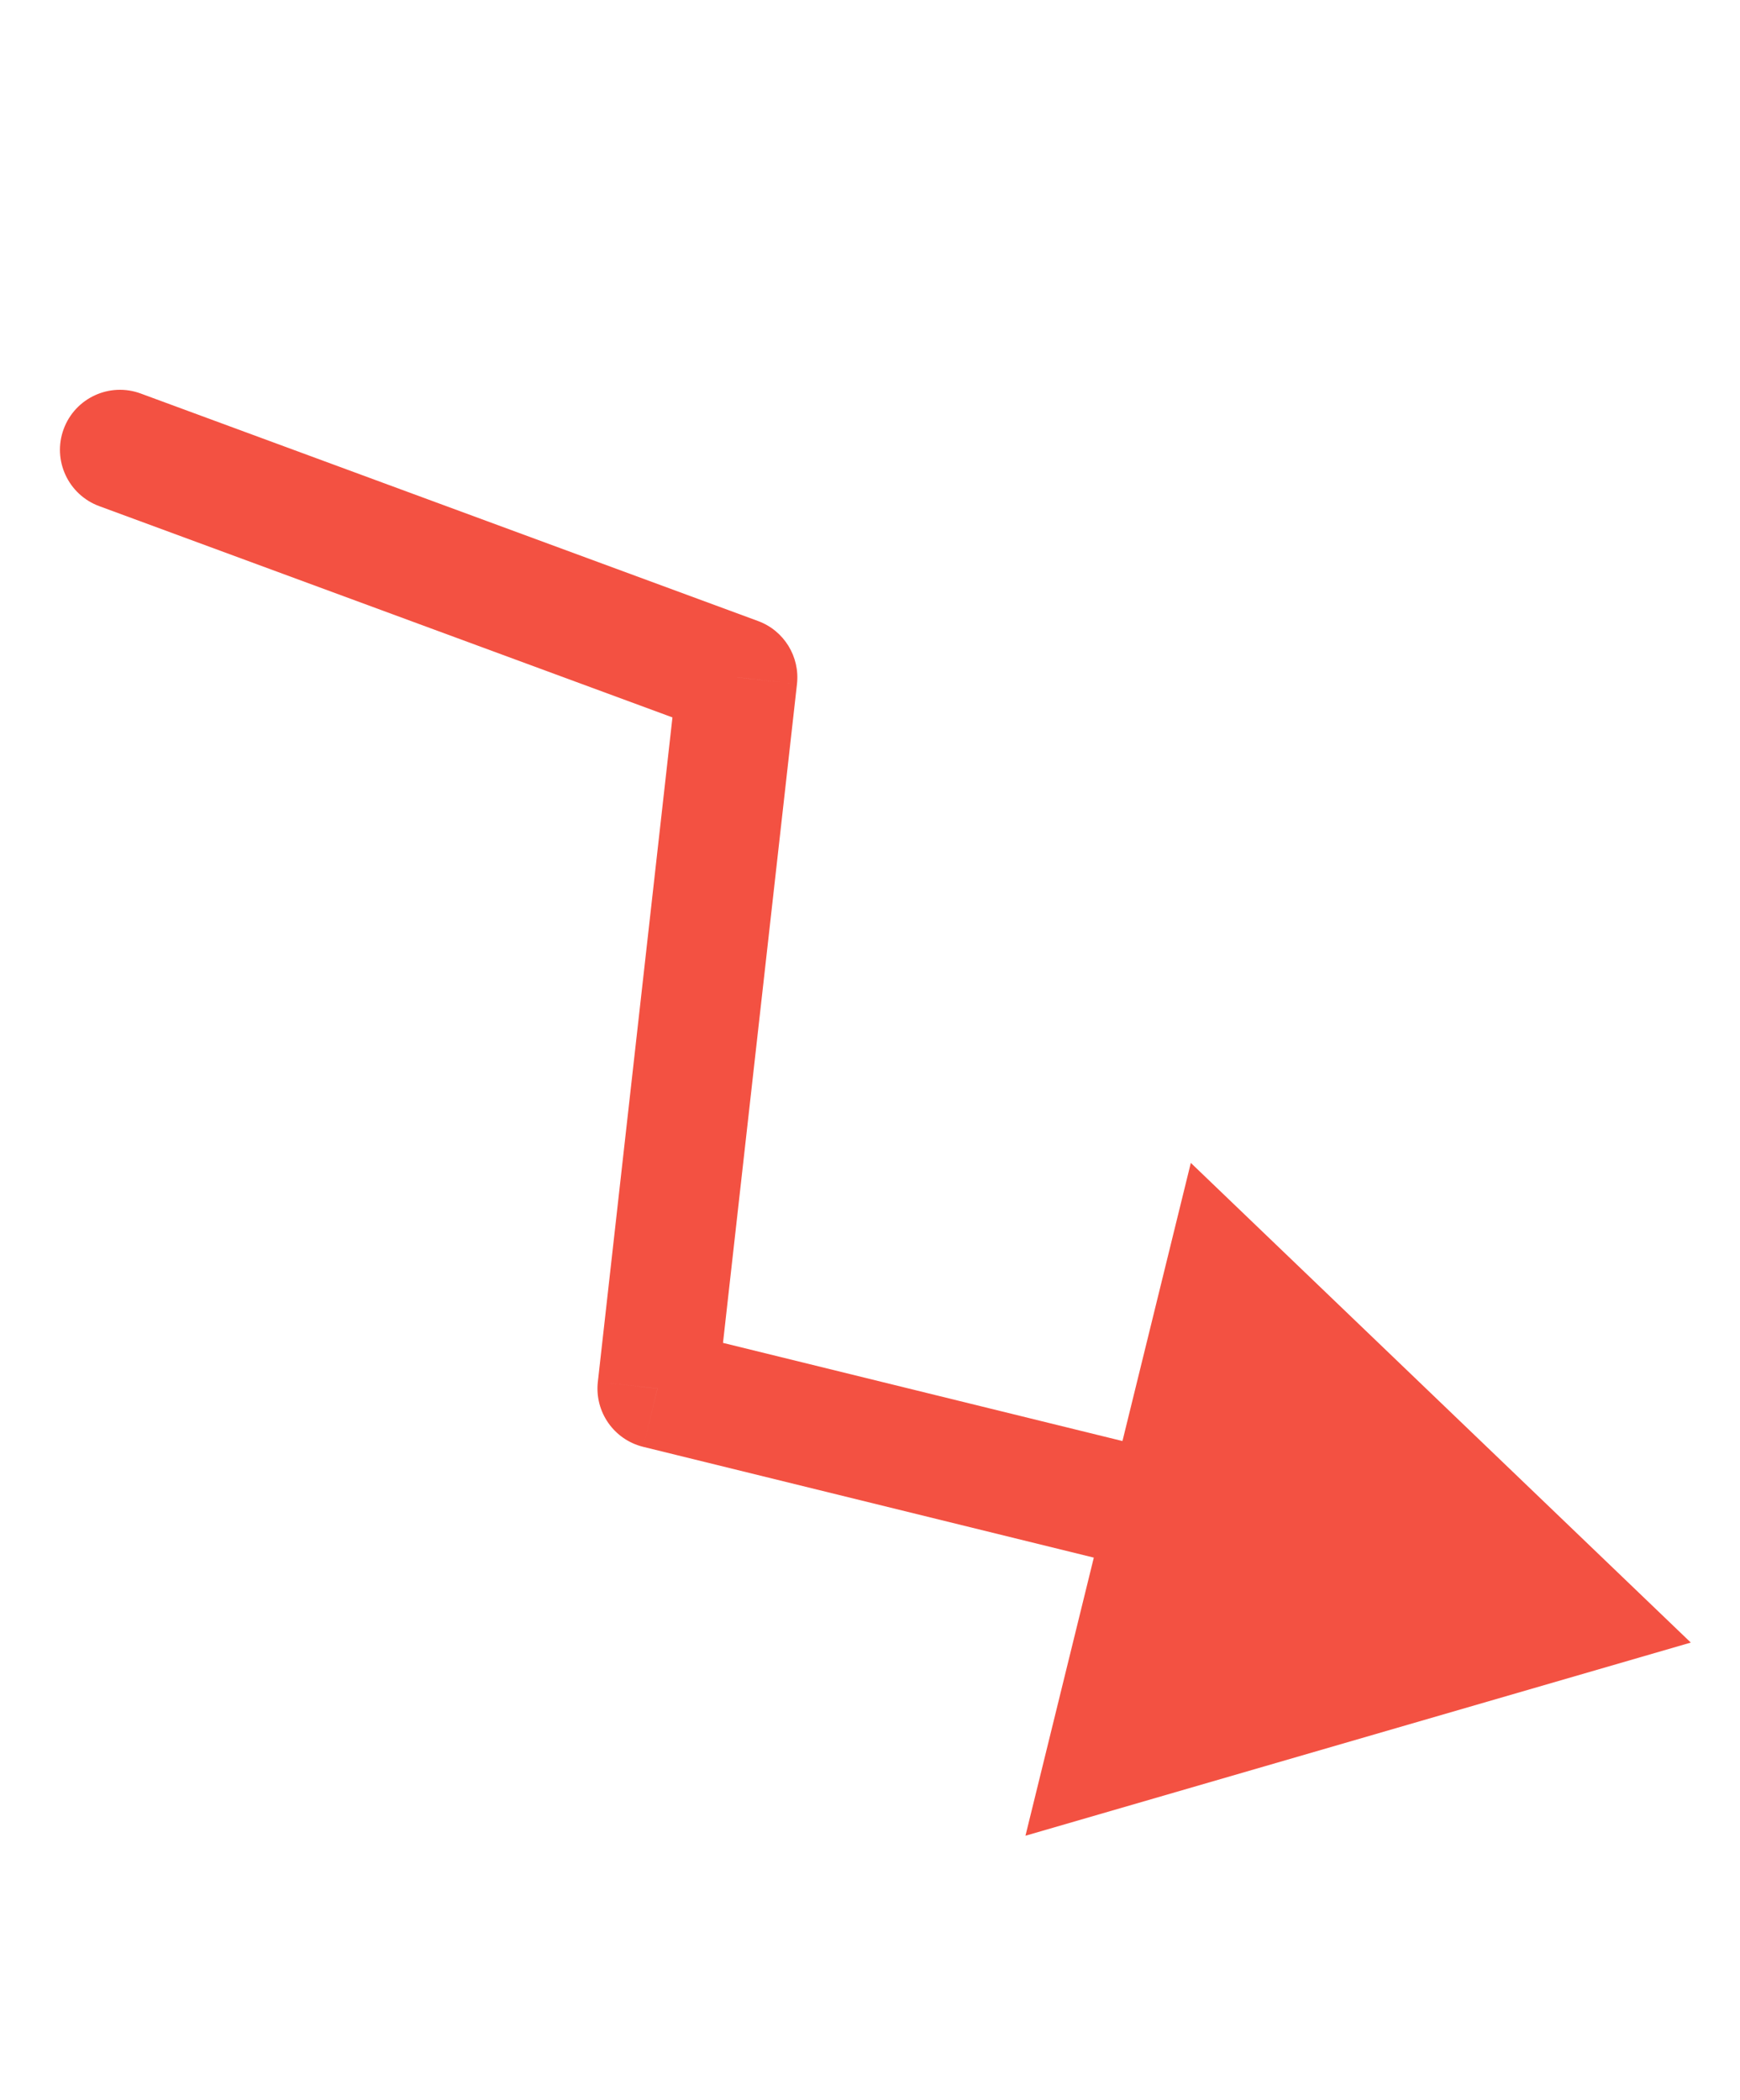 <svg width="29" height="35" viewBox="0 0 29 35" fill="none" xmlns="http://www.w3.org/2000/svg">
<path d="M2.345 6.558C1.827 6.367 1.252 6.632 1.061 7.151C0.87 7.669 1.136 8.244 1.654 8.435L2.345 6.558ZM12.289 11.288L13.283 11.4C13.334 10.943 13.067 10.509 12.635 10.35L12.289 11.288ZM10.958 23.141L9.964 23.029C9.908 23.529 10.232 23.992 10.72 24.112L10.958 23.141ZM28.18 27.374L19.847 19.38L17.091 30.593L28.18 27.374ZM1.654 8.435L11.943 12.227L12.635 10.35L2.345 6.558L1.654 8.435ZM11.295 11.177L9.964 23.029L11.952 23.252L13.283 11.4L11.295 11.177ZM10.72 24.112L19.201 26.197L19.679 24.254L11.197 22.17L10.72 24.112Z" fill="#F35142"/>
</svg>

